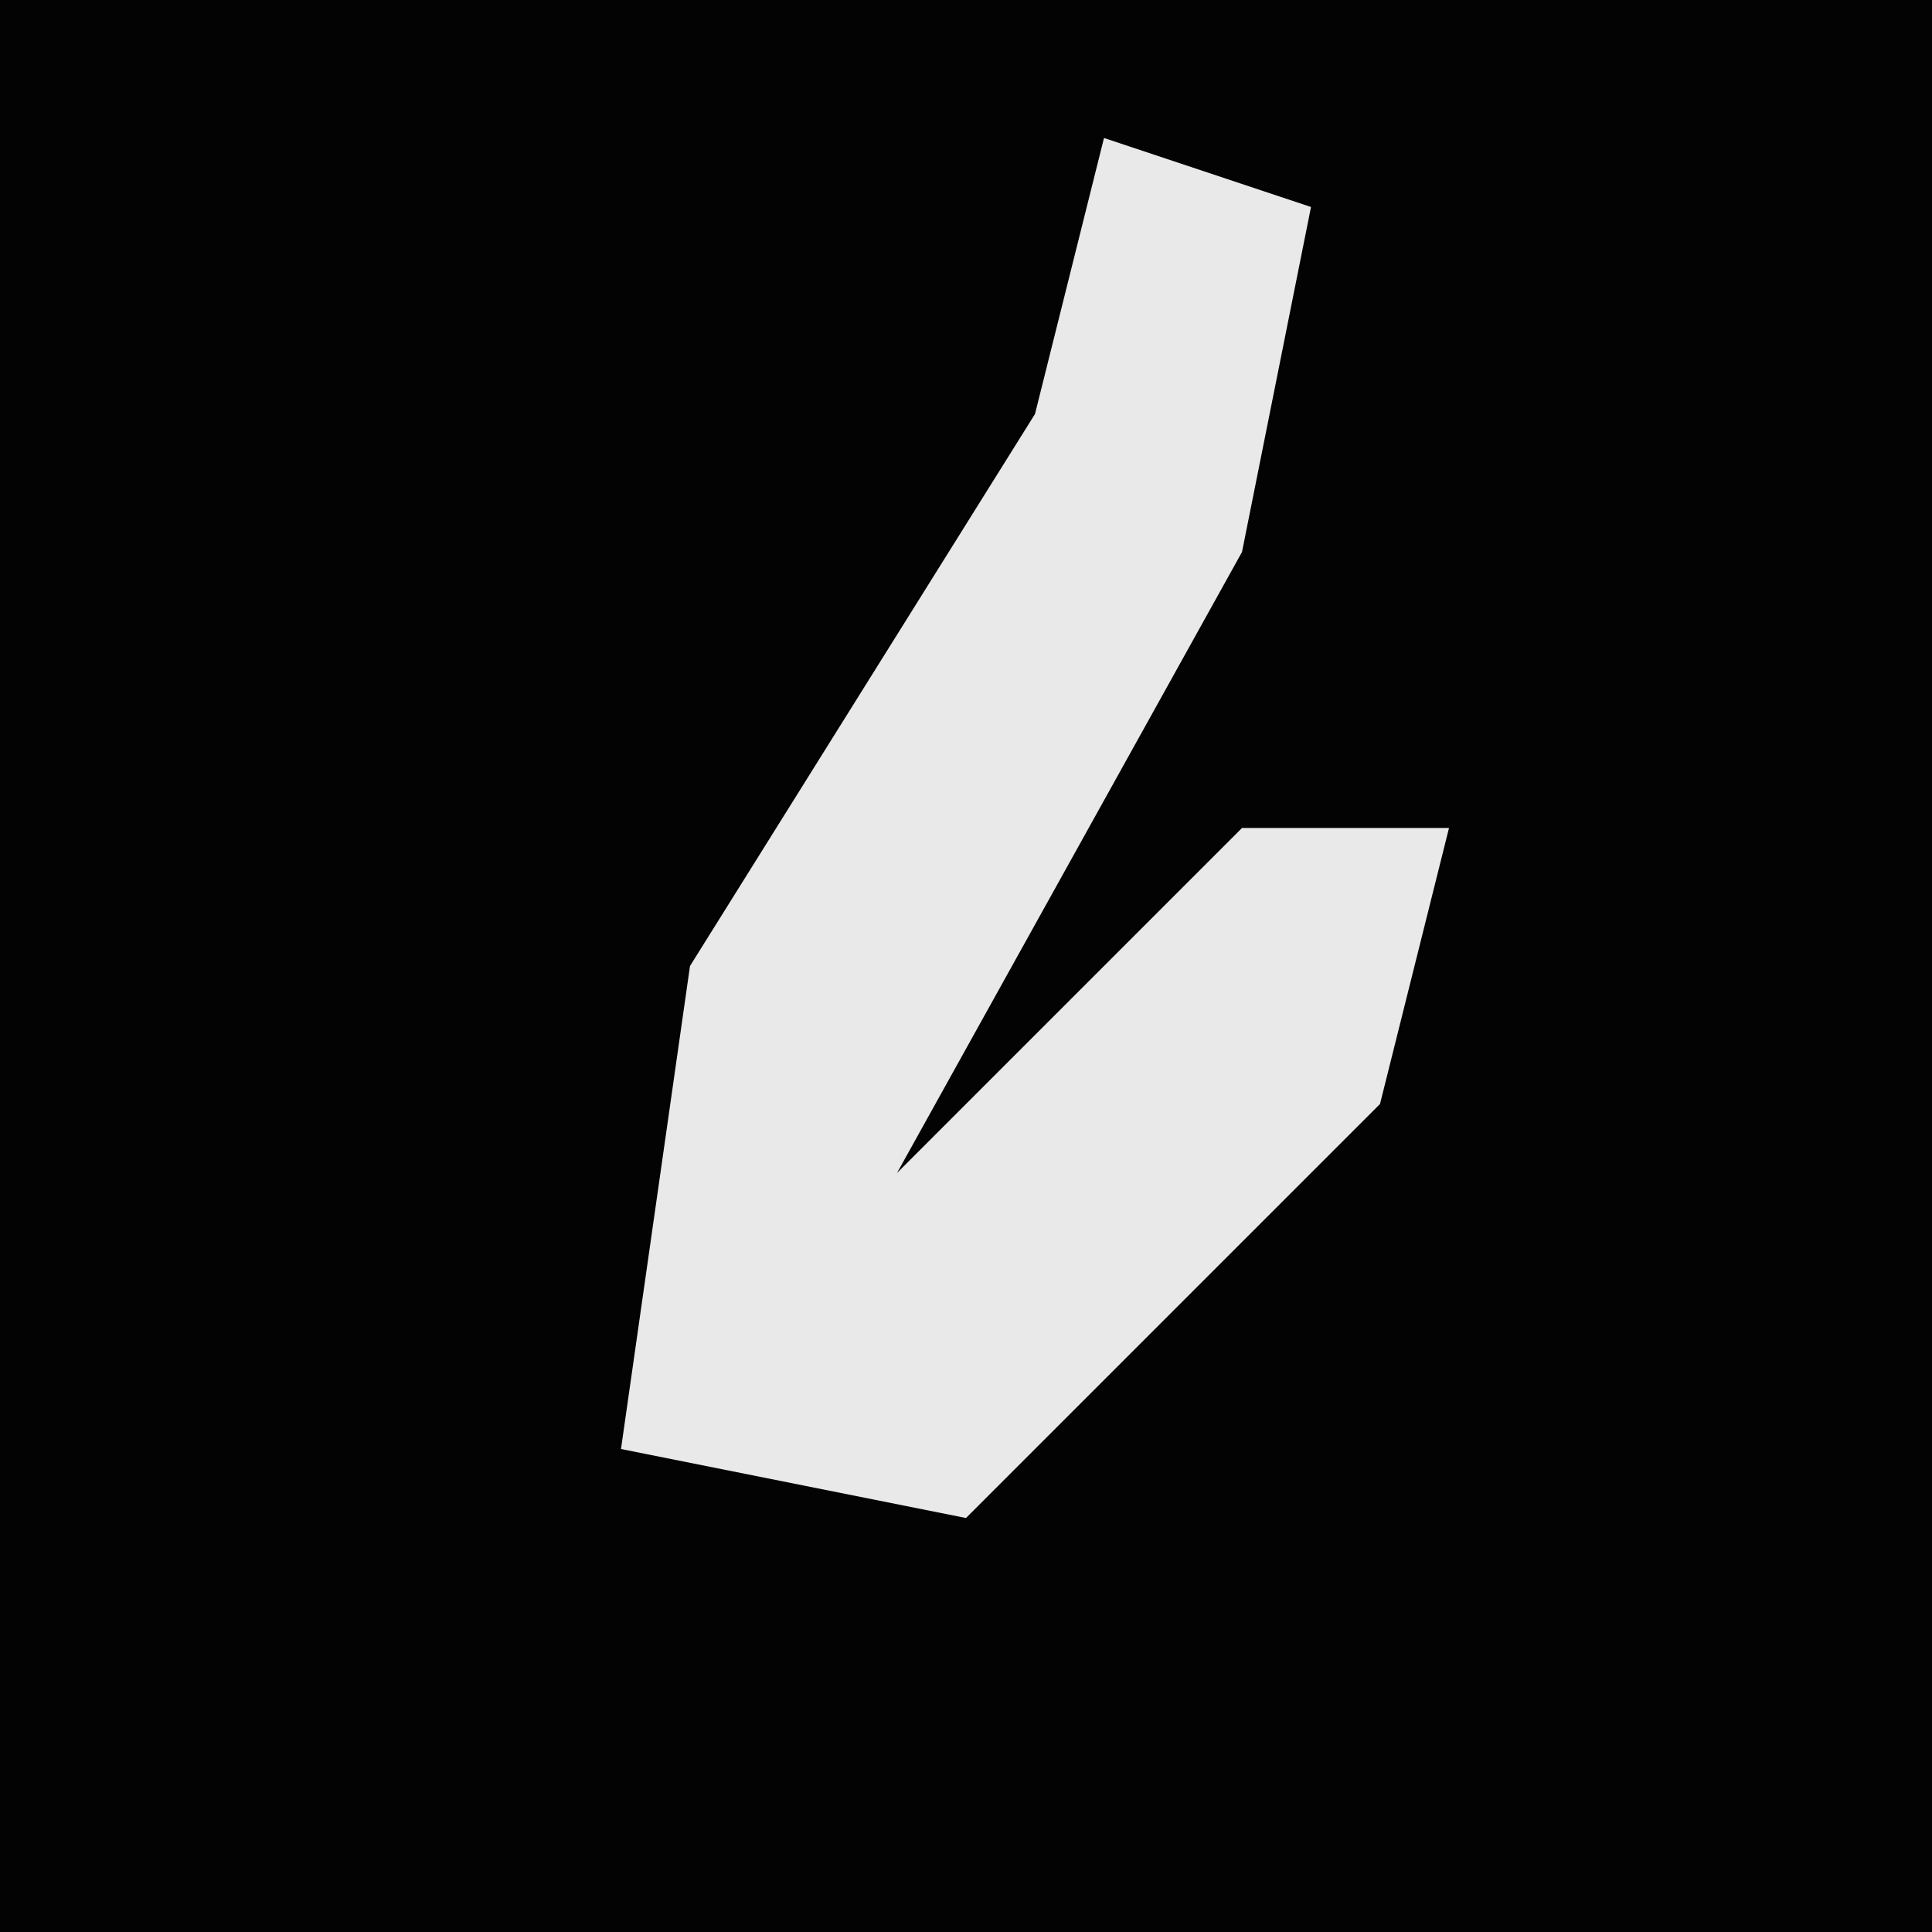 <?xml version="1.0" encoding="UTF-8"?>
<svg version="1.1" xmlns="http://www.w3.org/2000/svg" width="28" height="28">
<path d="M0,0 L28,0 L28,28 L0,28 Z " fill="#030303" transform="translate(0,0)"/>
<path d="M0,0 L3,1 L2,6 L-3,15 L2,10 L5,10 L4,14 L-2,20 L-7,19 L-6,12 L-1,4 Z " fill="#E9E9E9" transform="translate(16,2)"/>
</svg>
